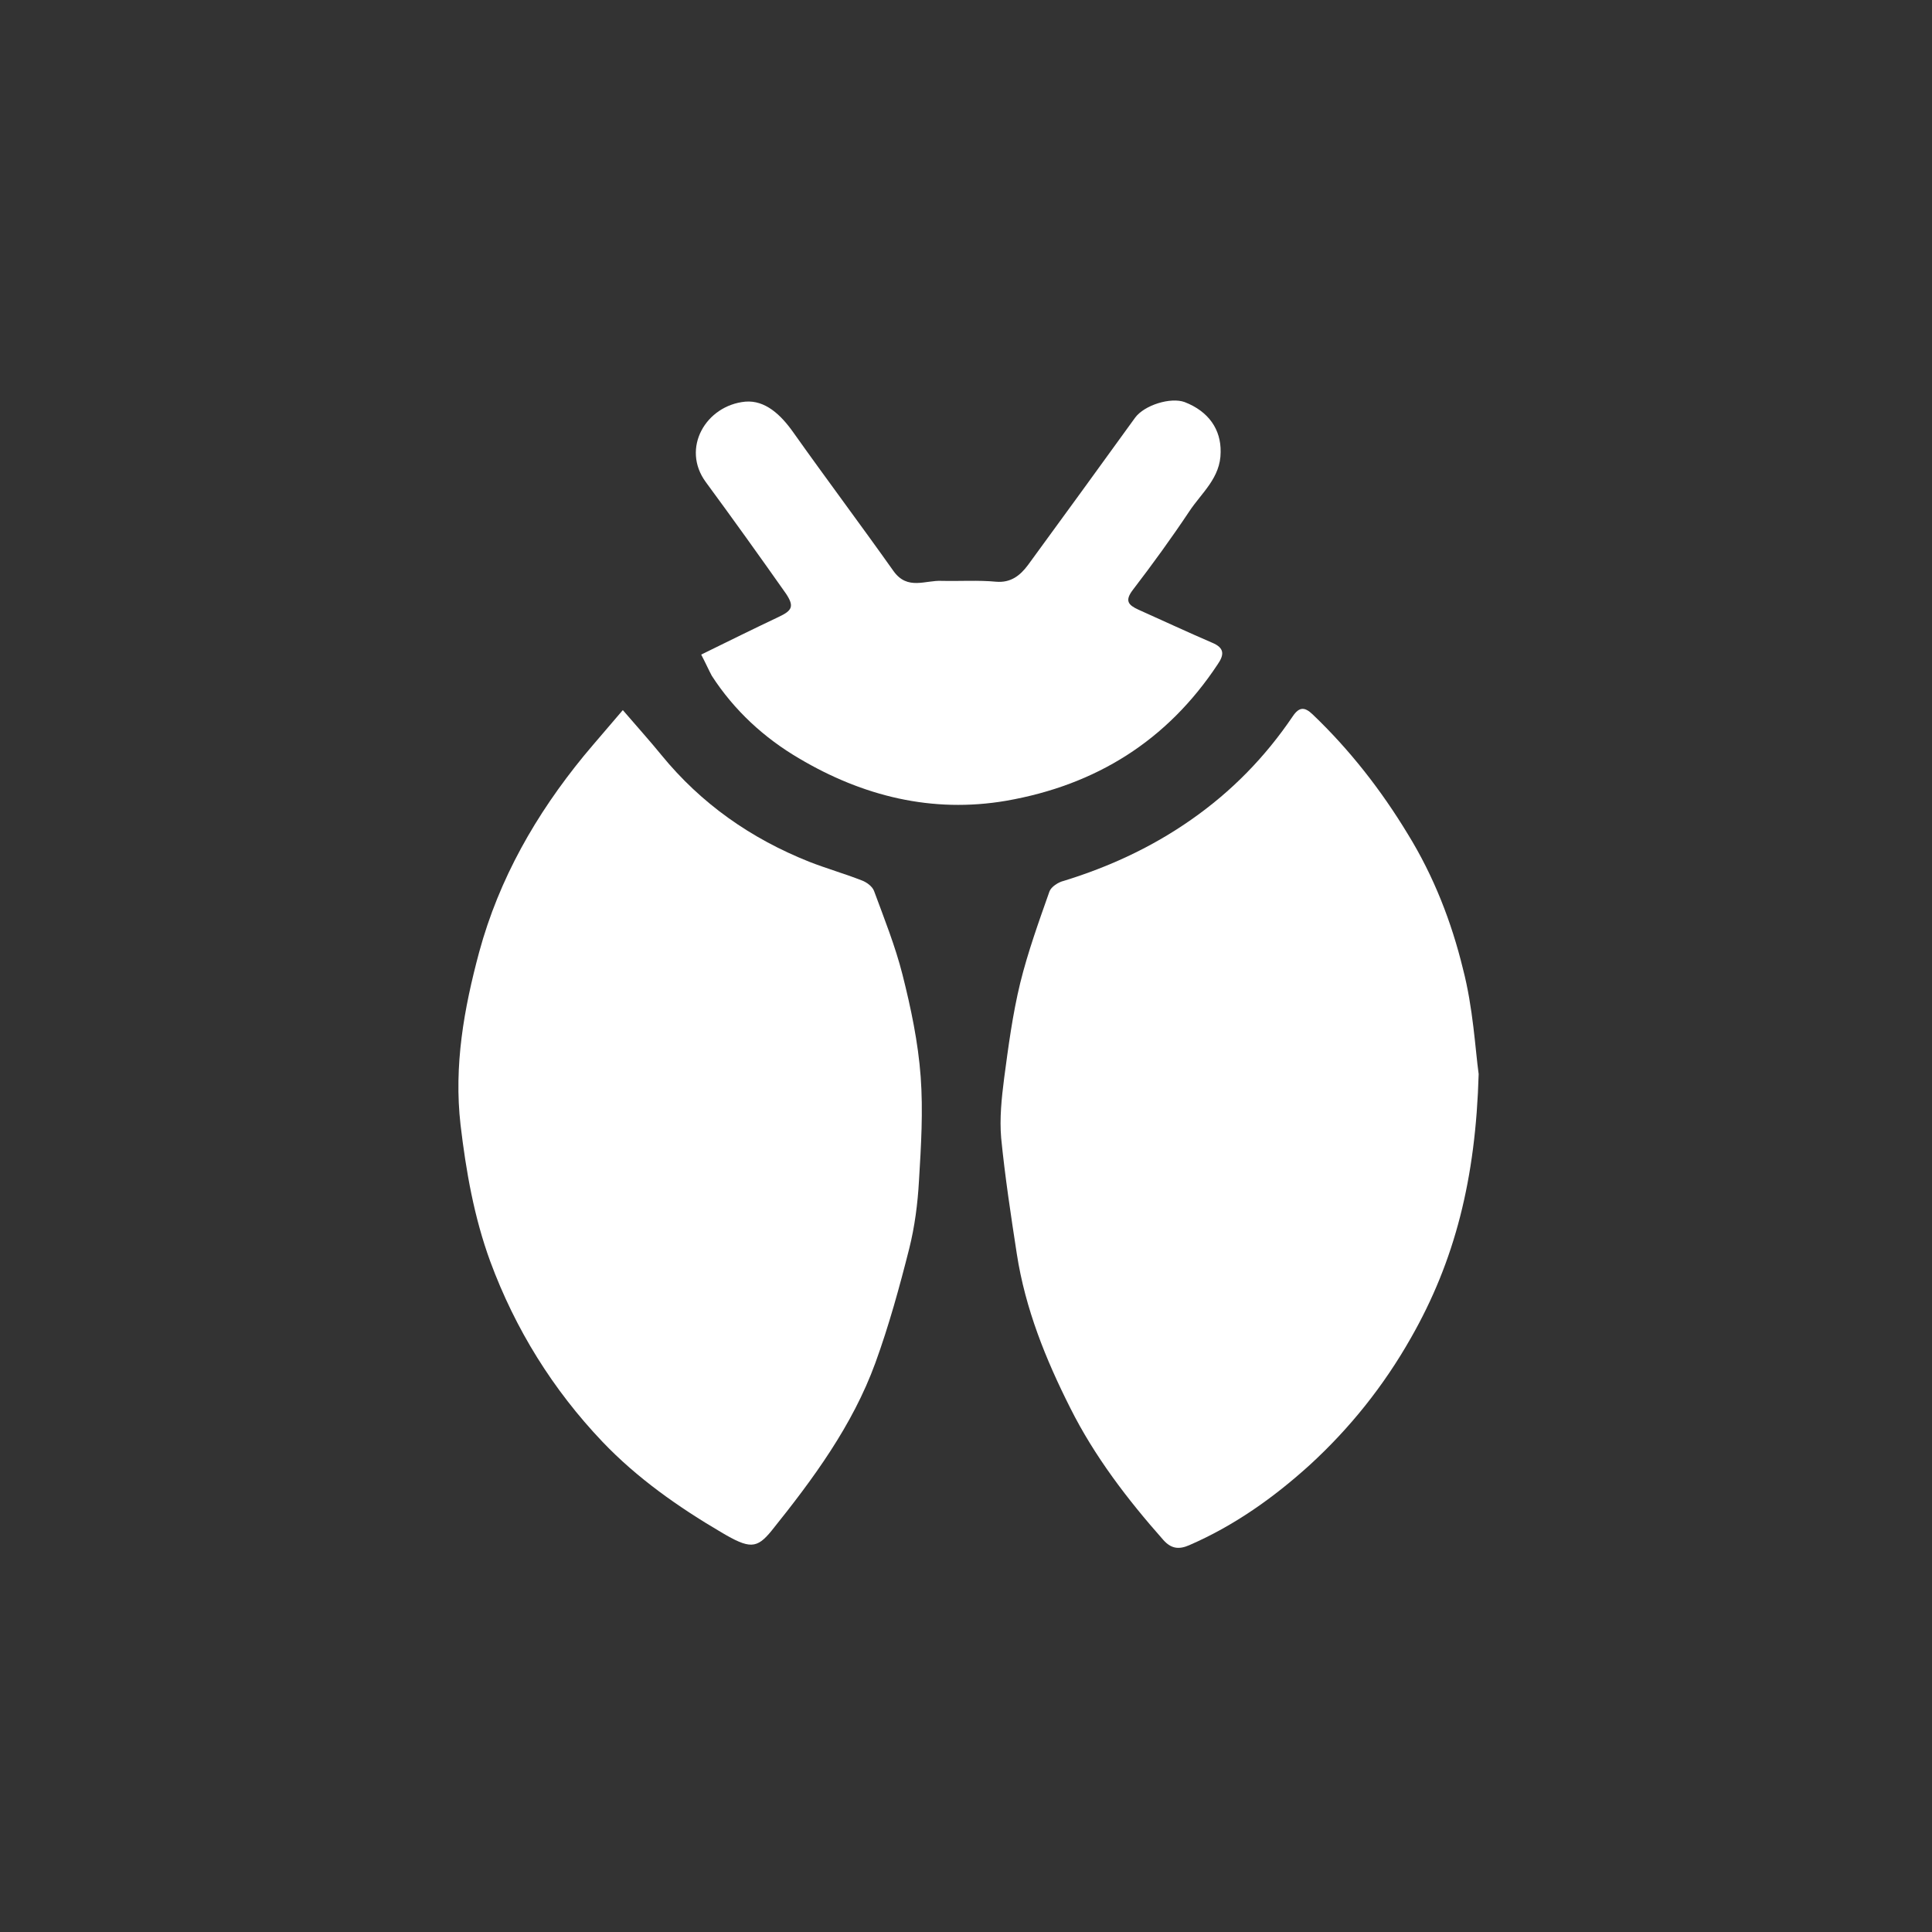 <?xml version="1.0" encoding="utf-8"?>
<!-- Generator: Adobe Illustrator 19.0.0, SVG Export Plug-In . SVG Version: 6.00 Build 0)  -->
<svg version="1.1" id="Livello_1" xmlns="http://www.w3.org/2000/svg" xmlns:xlink="http://www.w3.org/1999/xlink" x="0px" y="0px"
	 viewBox="0 0 456 456" style="enable-background:new 0 0 456 456;" xml:space="preserve">
<rect x="0" y="0" width="456" height="456" fill="#333333" stroke="none"/>
<style type="text/css">
	.st0{fill:#FFFFFF;}
</style>
<g>
	<path class="st0" d="M349,253.5c-0.7,24.7-5.6,44.1-16,62.3c-6.4,11.3-14.4,21.3-23.9,30c-8.5,7.7-17.8,14.3-28.4,18.9
		c-2.5,1.1-4.3,0.8-6.1-1.2c-8.5-9.6-16.3-19.8-22-31.2c-5.8-11.5-10.6-23.4-12.6-36.3c-1.4-9.1-2.8-18.3-3.7-27.4
		c-0.4-4.6,0.1-9.4,0.7-14.1c1-7.5,2-15.1,3.8-22.5c1.8-7.3,4.4-14.5,6.9-21.6c0.4-1.1,2.1-2.2,3.4-2.5c10.7-3.3,20.7-7.9,30-14.4
		c9.6-6.7,17.5-14.8,24-24.4c1.6-2.4,2.9-2.2,4.7-0.5c8.8,8.4,16.2,17.9,22.5,28.3c6.1,9.9,10.3,20.7,13,31.8
		C347.7,237.9,348.2,247.7,349,253.5z"/>
	<path class="st0" d="M147,167.6c3.7,4.3,6.5,7.4,9.1,10.6c9.4,11.5,21.1,19.7,34.9,25.2c4.1,1.6,8.3,2.8,12.4,4.4
		c1.1,0.4,2.5,1.4,2.9,2.5c2.4,6.5,5,13,6.7,19.7c2,7.9,3.7,16,4.3,24.1c0.6,8.1,0.1,16.4-0.4,24.6c-0.3,5.4-1,10.8-2.3,16
		c-2.3,9.1-4.8,18.2-8,27c-5.4,14.8-14.7,27.4-24.5,39.6c-3.5,4.3-5.2,4.3-11.8,0.4c-10.2-6-19.9-12.8-28.1-21.4
		c-11.7-12.3-20.6-26.6-26.5-42.6c-3.8-10.4-5.7-21.2-7-32.2c-1.6-14,0.8-27.4,4.4-40.8c4.7-17.3,13.4-32.5,24.7-46.3
		C140.7,174.9,143.8,171.4,147,167.6z"/>
	<path class="st0" d="M165.5,154.5c6.5-3.2,12.4-6.1,18.3-8.9c3.2-1.5,3.7-2.5,1.7-5.5c-6.2-8.8-12.5-17.6-18.9-26.3
		c-5.9-8,0-18.1,9.3-19c4.7-0.4,8.4,3.1,11.3,7.2c7.8,11,15.9,21.8,23.7,32.8c3.3,4.6,7.5,2.1,11.4,2.3c4.3,0.1,8.6-0.2,12.8,0.2
		c3.5,0.3,5.7-1.5,7.5-3.9c8.5-11.6,16.9-23.2,25.3-34.8c2.2-3,8.4-4.9,11.7-3.7c5.7,2.2,8.6,6.5,8.5,11.8c0,6.1-4.5,9.6-7.4,14
		c-4.2,6.3-8.7,12.5-13.3,18.5c-2,2.6-1.1,3.6,1.3,4.7c5.8,2.6,11.6,5.3,17.4,7.8c2.9,1.2,2.9,2.8,1.3,5.1
		c-11.9,18-28.7,28.5-49.9,32.2c-17.5,3-33.9-1.1-48.9-10c-8.2-4.8-15.3-11.3-20.6-19.5C167.3,158.2,166.6,156.6,165.5,154.5z"/>
</g>
</svg>
